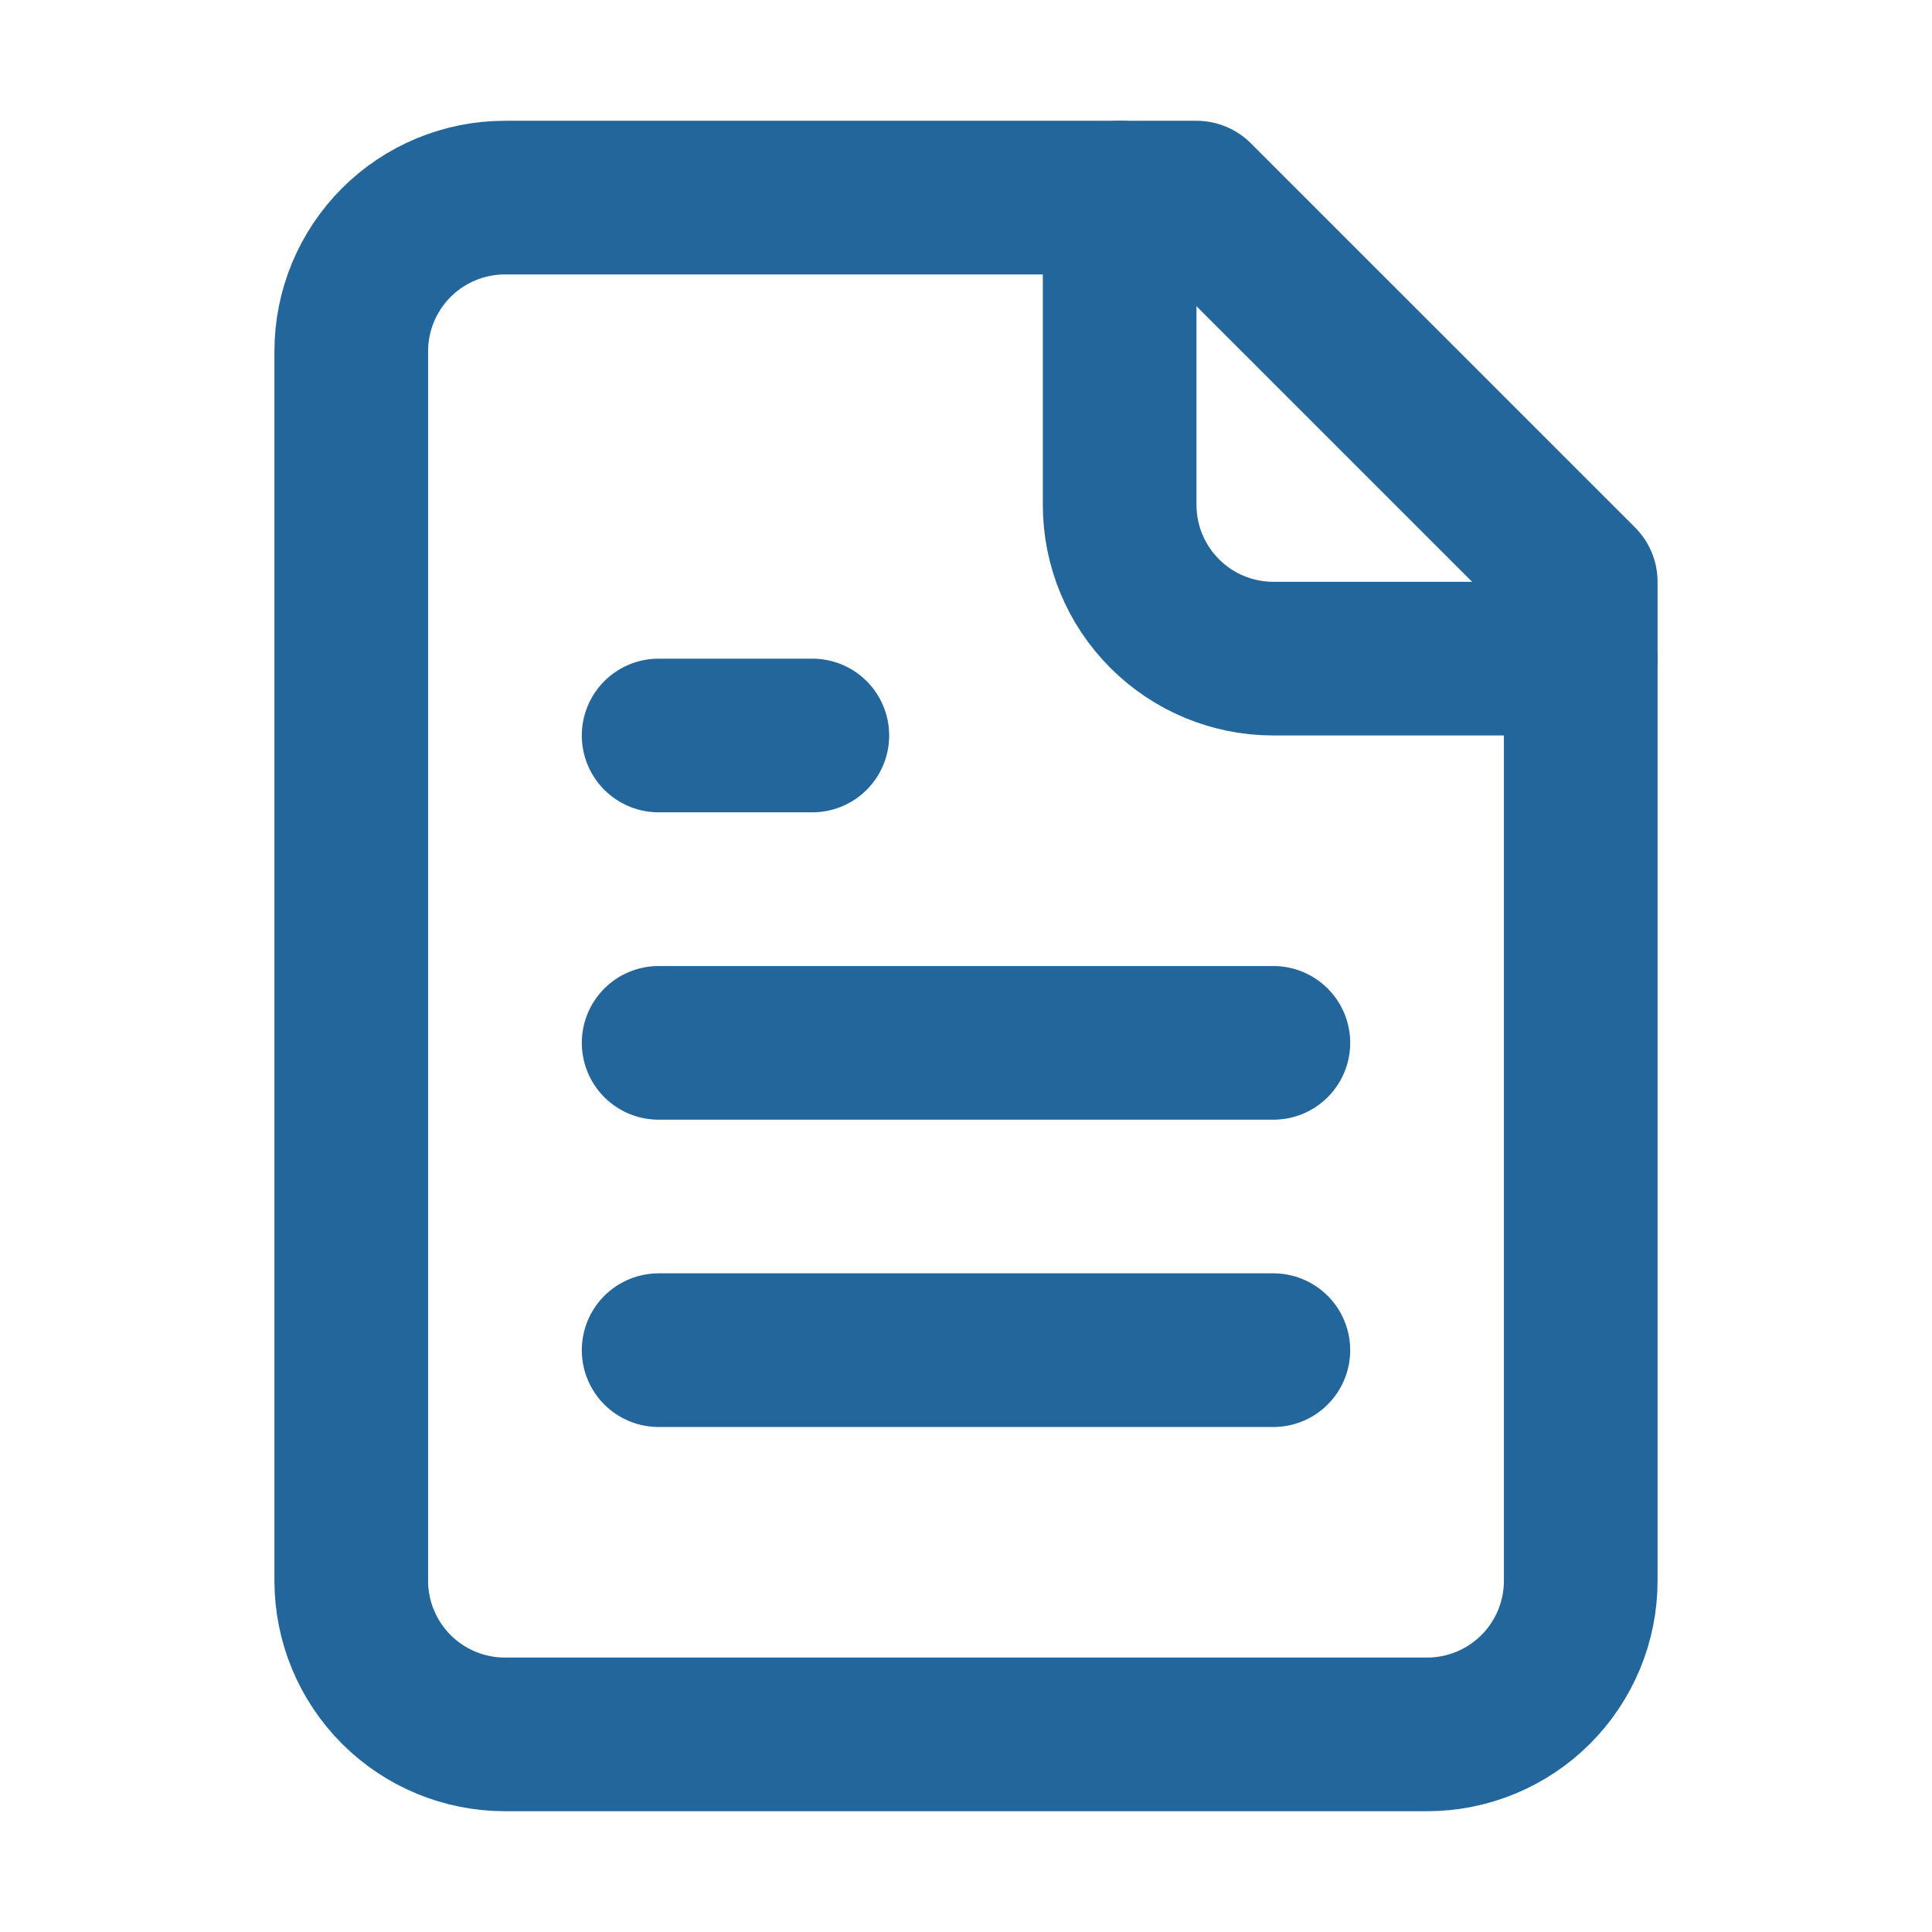 <svg width="32" height="32" viewBox="0 0 32 32" fill="none" xmlns="http://www.w3.org/2000/svg">
<path d="M19.818 3.273H8.364C7.689 3.273 7.041 3.541 6.564 4.018C6.087 4.495 5.818 5.143 5.818 5.818V26.182C5.818 26.857 6.087 27.504 6.564 27.982C7.041 28.459 7.689 28.727 8.364 28.727H23.637C24.312 28.727 24.959 28.459 25.436 27.982C25.914 27.504 26.182 26.857 26.182 26.182V9.636L19.818 3.273Z" stroke="#23669B" stroke-width="2.545" stroke-linecap="round" stroke-linejoin="round"/>
<path d="M18.545 3.273V8.363C18.545 9.039 18.814 9.686 19.291 10.163C19.768 10.641 20.416 10.909 21.091 10.909H26.182" stroke="#23669B" stroke-width="2.545" stroke-linecap="round" stroke-linejoin="round"/>
<path d="M13.455 12.182H10.909" stroke="#23669B" stroke-width="2.545" stroke-linecap="round" stroke-linejoin="round"/>
<path d="M21.091 17.273H10.909" stroke="#23669B" stroke-width="2.545" stroke-linecap="round" stroke-linejoin="round"/>
<path d="M21.091 22.363H10.909" stroke="#23669B" stroke-width="2.545" stroke-linecap="round" stroke-linejoin="round"/>
</svg>
